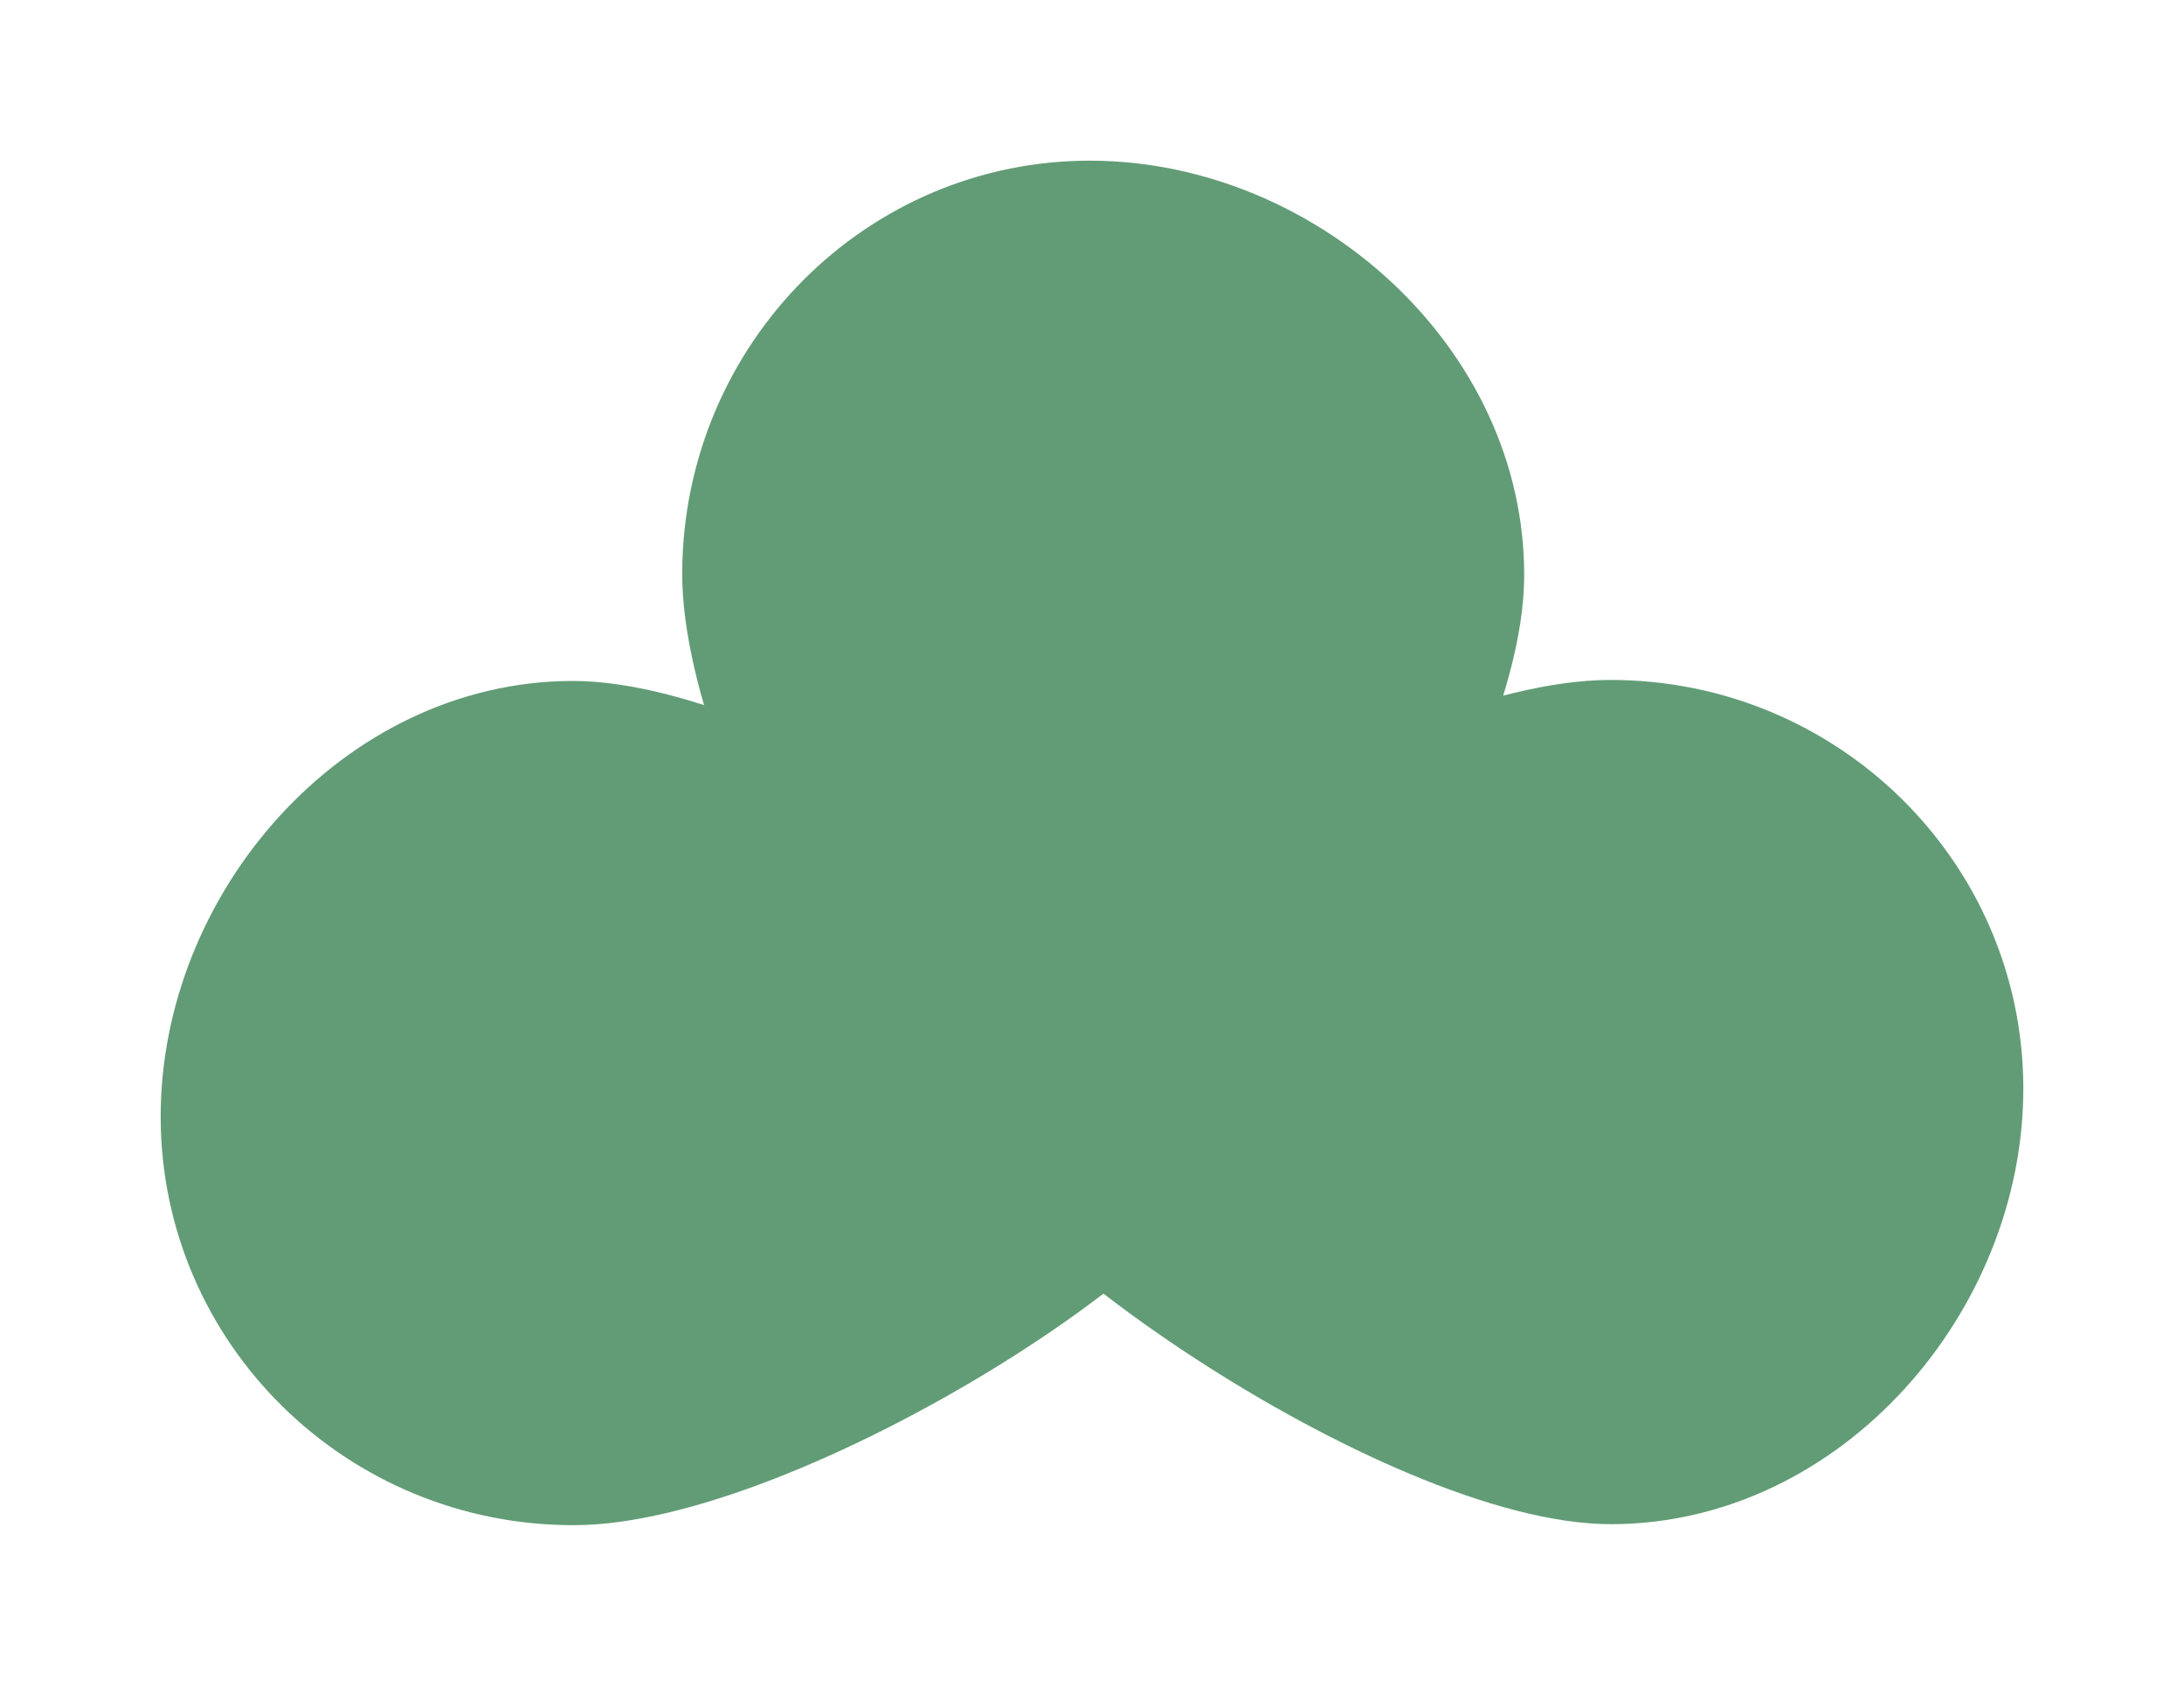 <svg width="57" height="44" viewBox="0 0 57 44" fill="none" xmlns="http://www.w3.org/2000/svg">
<g filter="url(#filter0_d_101_98)">
<path d="M42.064 34.974C36.562 34.989 25.319 27.273 25.311 24.456C25.304 21.639 36.507 14.568 42.01 14.553C47.513 14.539 51.985 18.941 52 24.385C52.014 29.83 47.567 34.96 42.064 34.974Z" fill="#629C76"/>
<path d="M14.931 14.579C20.434 14.562 31.68 22.273 31.689 25.089C31.698 27.906 20.498 34.983 14.995 35C9.492 35.017 5.017 30.617 5 25.173C4.983 19.728 9.428 14.596 14.931 14.579Z" fill="#629C76"/>
<path d="M38.973 11.055C38.94 16.574 31.15 27.783 28.342 27.767C25.533 27.75 18.579 16.454 18.611 10.935C18.644 5.416 23.072 0.968 28.5 1C33.929 1.032 39.005 5.536 38.973 11.055Z" fill="#629C76"/>
<path d="M42.064 34.974C36.562 34.989 25.319 27.273 25.311 24.456C25.304 21.639 36.507 14.568 42.01 14.553C47.513 14.539 51.985 18.941 52 24.385C52.014 29.83 47.567 34.96 42.064 34.974Z" stroke="#629C76" stroke-width="1.613"/>
<path d="M14.931 14.579C20.434 14.562 31.68 22.273 31.689 25.089C31.698 27.906 20.498 34.983 14.995 35C9.492 35.017 5.017 30.617 5 25.173C4.983 19.728 9.428 14.596 14.931 14.579Z" stroke="#629C76" stroke-width="1.613"/>
<path d="M38.973 11.055C38.94 16.574 31.15 27.783 28.342 27.767C25.533 27.75 18.579 16.454 18.611 10.935C18.644 5.416 23.072 0.968 28.5 1C33.929 1.032 39.005 5.536 38.973 11.055Z" stroke="#629C76" stroke-width="1.613"/>
</g>
<defs>
<filter id="filter0_d_101_98" x="0.194" y="0.194" width="56.613" height="43.613" filterUnits="userSpaceOnUse" color-interpolation-filters="sRGB">
<feFlood flood-opacity="0" result="BackgroundImageFix"/>
<feColorMatrix in="SourceAlpha" type="matrix" values="0 0 0 0 0 0 0 0 0 0 0 0 0 0 0 0 0 0 127 0" result="hardAlpha"/>
<feOffset dy="4"/>
<feGaussianBlur stdDeviation="2"/>
<feComposite in2="hardAlpha" operator="out"/>
<feColorMatrix type="matrix" values="0 0 0 0 0 0 0 0 0 0 0 0 0 0 0 0 0 0 0.25 0"/>
<feBlend mode="normal" in2="BackgroundImageFix" result="effect1_dropShadow_101_98"/>
<feBlend mode="normal" in="SourceGraphic" in2="effect1_dropShadow_101_98" result="shape"/>
</filter>
</defs>
</svg>

